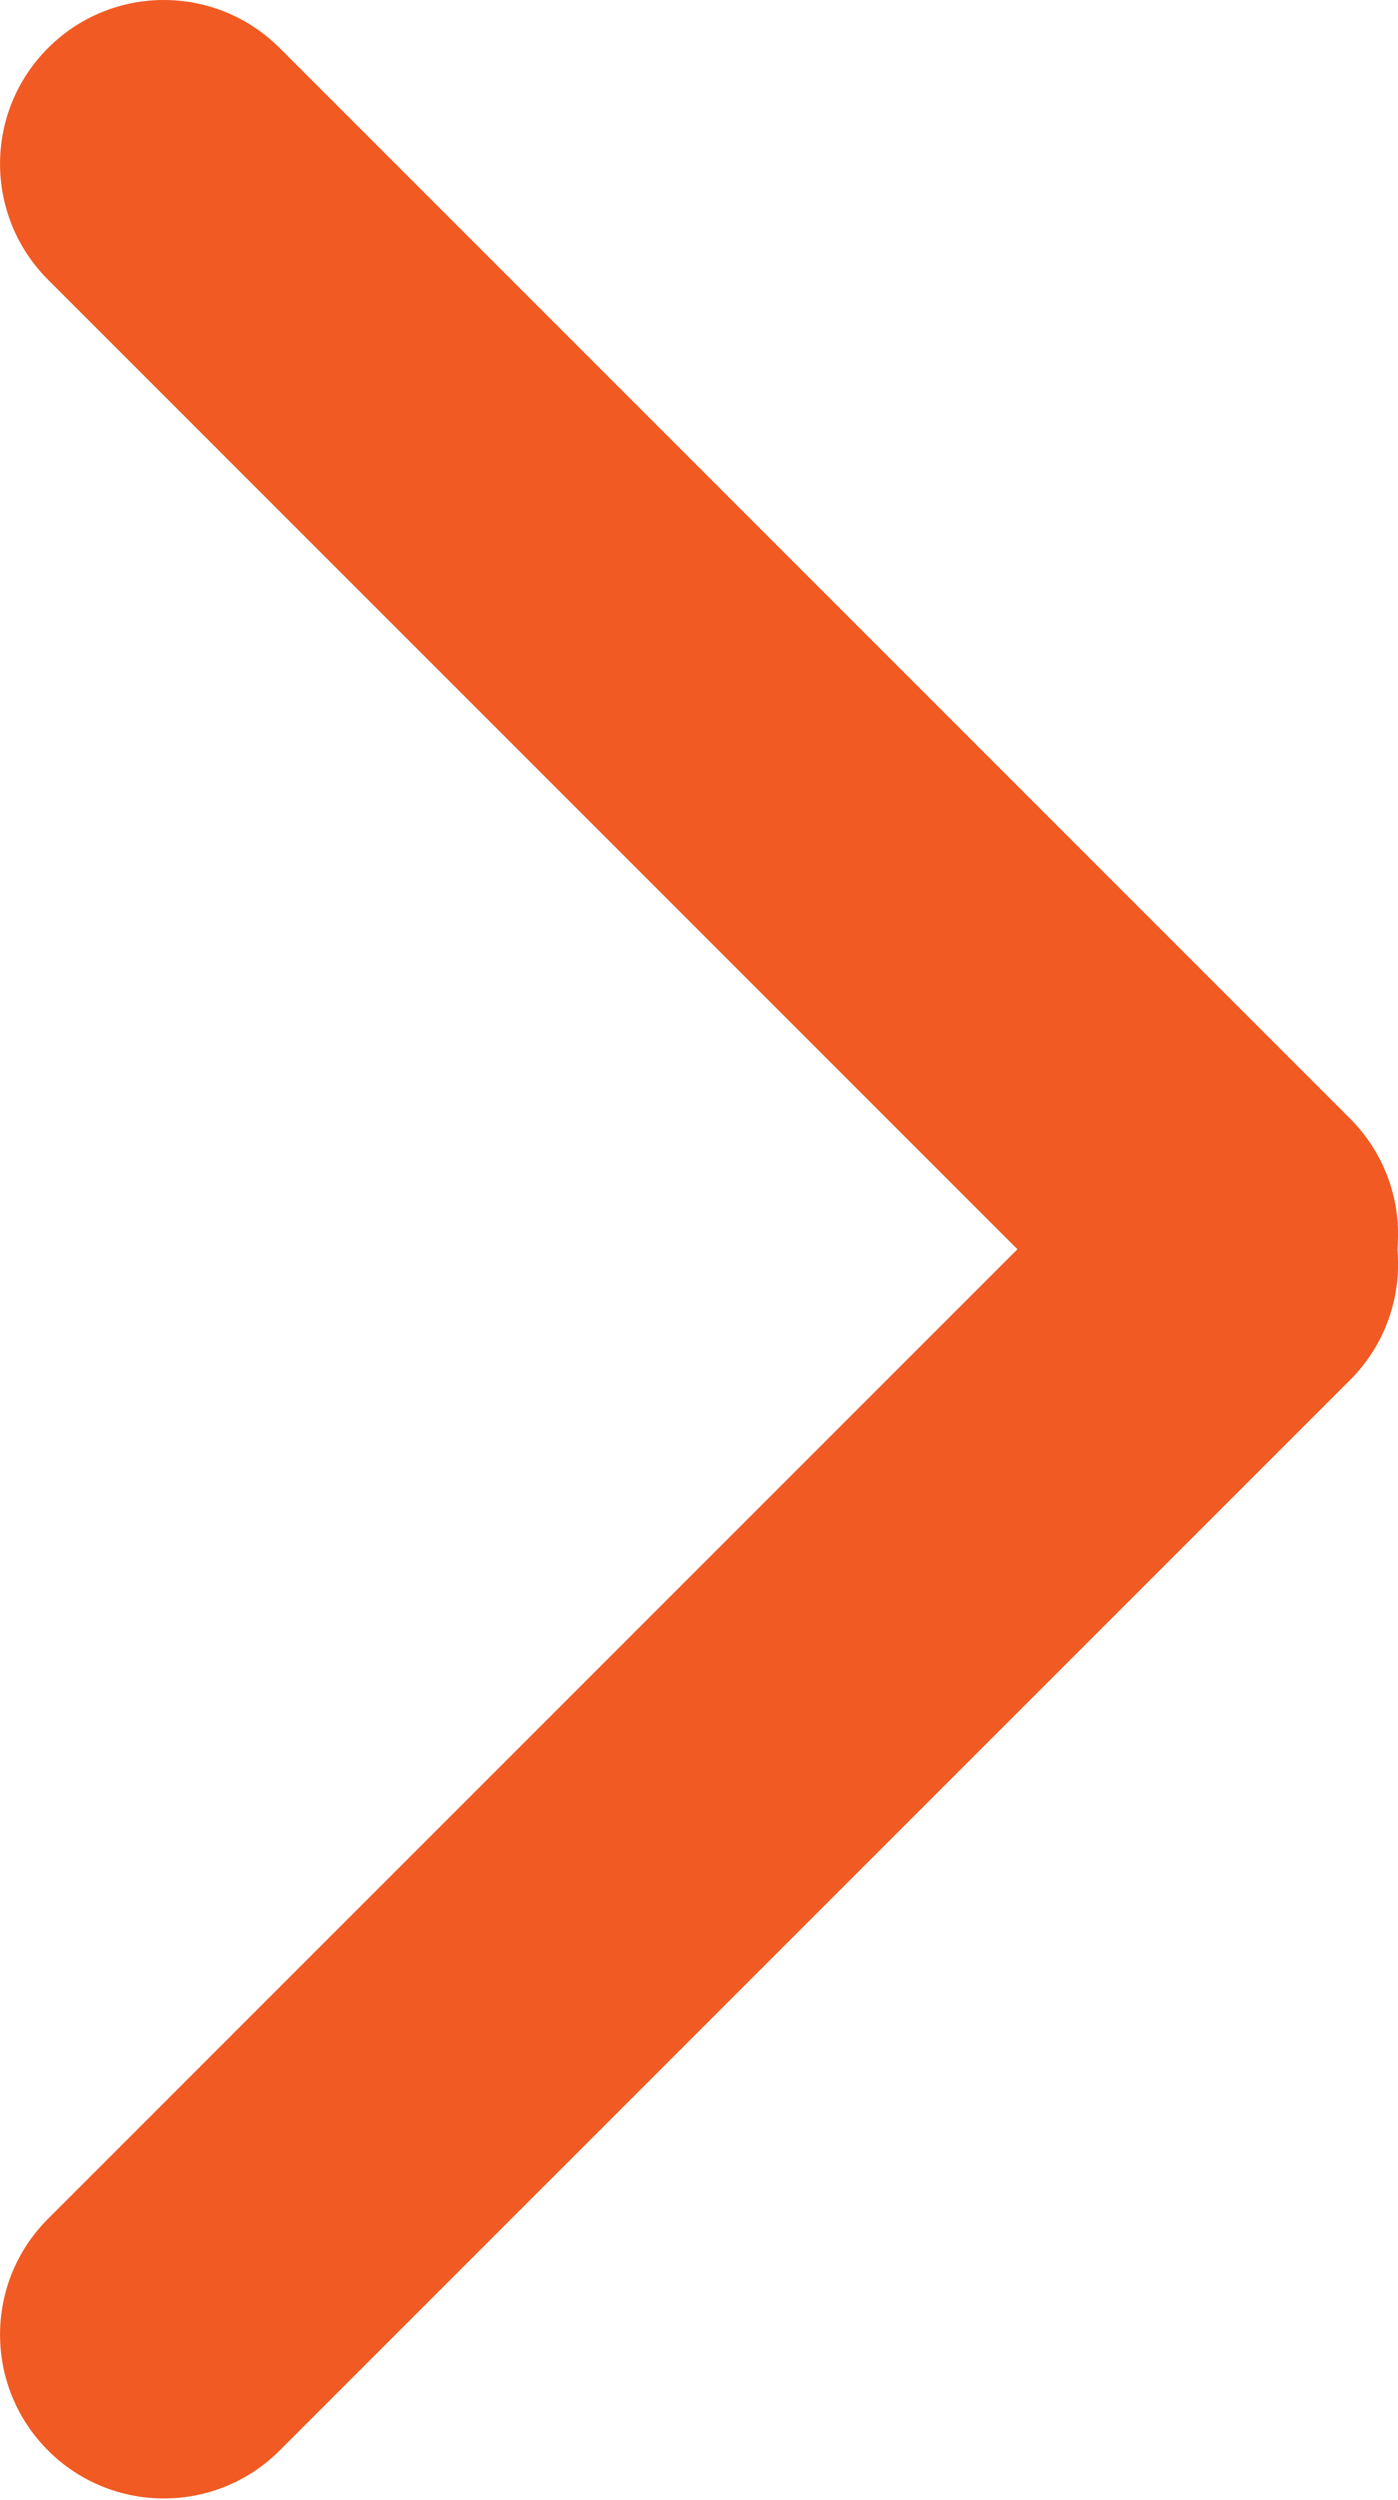 <?xml version="1.0" encoding="utf-8"?>
<!-- Generator: Adobe Illustrator 17.0.0, SVG Export Plug-In . SVG Version: 6.00 Build 0)  -->
<!DOCTYPE svg PUBLIC "-//W3C//DTD SVG 1.1//EN" "http://www.w3.org/Graphics/SVG/1.1/DTD/svg11.dtd">
<svg version="1.1" id="Layer_1" xmlns="http://www.w3.org/2000/svg" xmlns:xlink="http://www.w3.org/1999/xlink" x="0px" y="0px"
	 width="16.211px" height="28.984px" viewBox="0 0 16.211 28.984" style="enable-background:new 0 0 16.211 28.984;"
	 xml:space="preserve">
<style type="text/css">
	.st0{fill:#f15a22;}
</style>
<g>
	<path class="st0" d="M1.9,0c0.486,0,0.972,0.186,1.343,0.557l12.412,12.412c0.742,0.742,0.742,1.945,0,2.686
		c-0.742,0.742-1.944,0.742-2.686,0L0.557,3.243c-0.742-0.742-0.742-1.945,0-2.686C0.928,0.186,1.413,0,1.9,0z"/>
</g>
<g>
	<path class="st0" d="M14.312,12.757c0.486,0,0.972,0.186,1.343,0.557c0.742,0.742,0.742,1.945,0,2.686L3.243,28.411
		c-0.742,0.742-1.944,0.742-2.686,0c-0.742-0.742-0.742-1.945,0-2.686l12.412-12.412C13.34,12.942,13.826,12.757,14.312,12.757z"/>
</g>
</svg>
